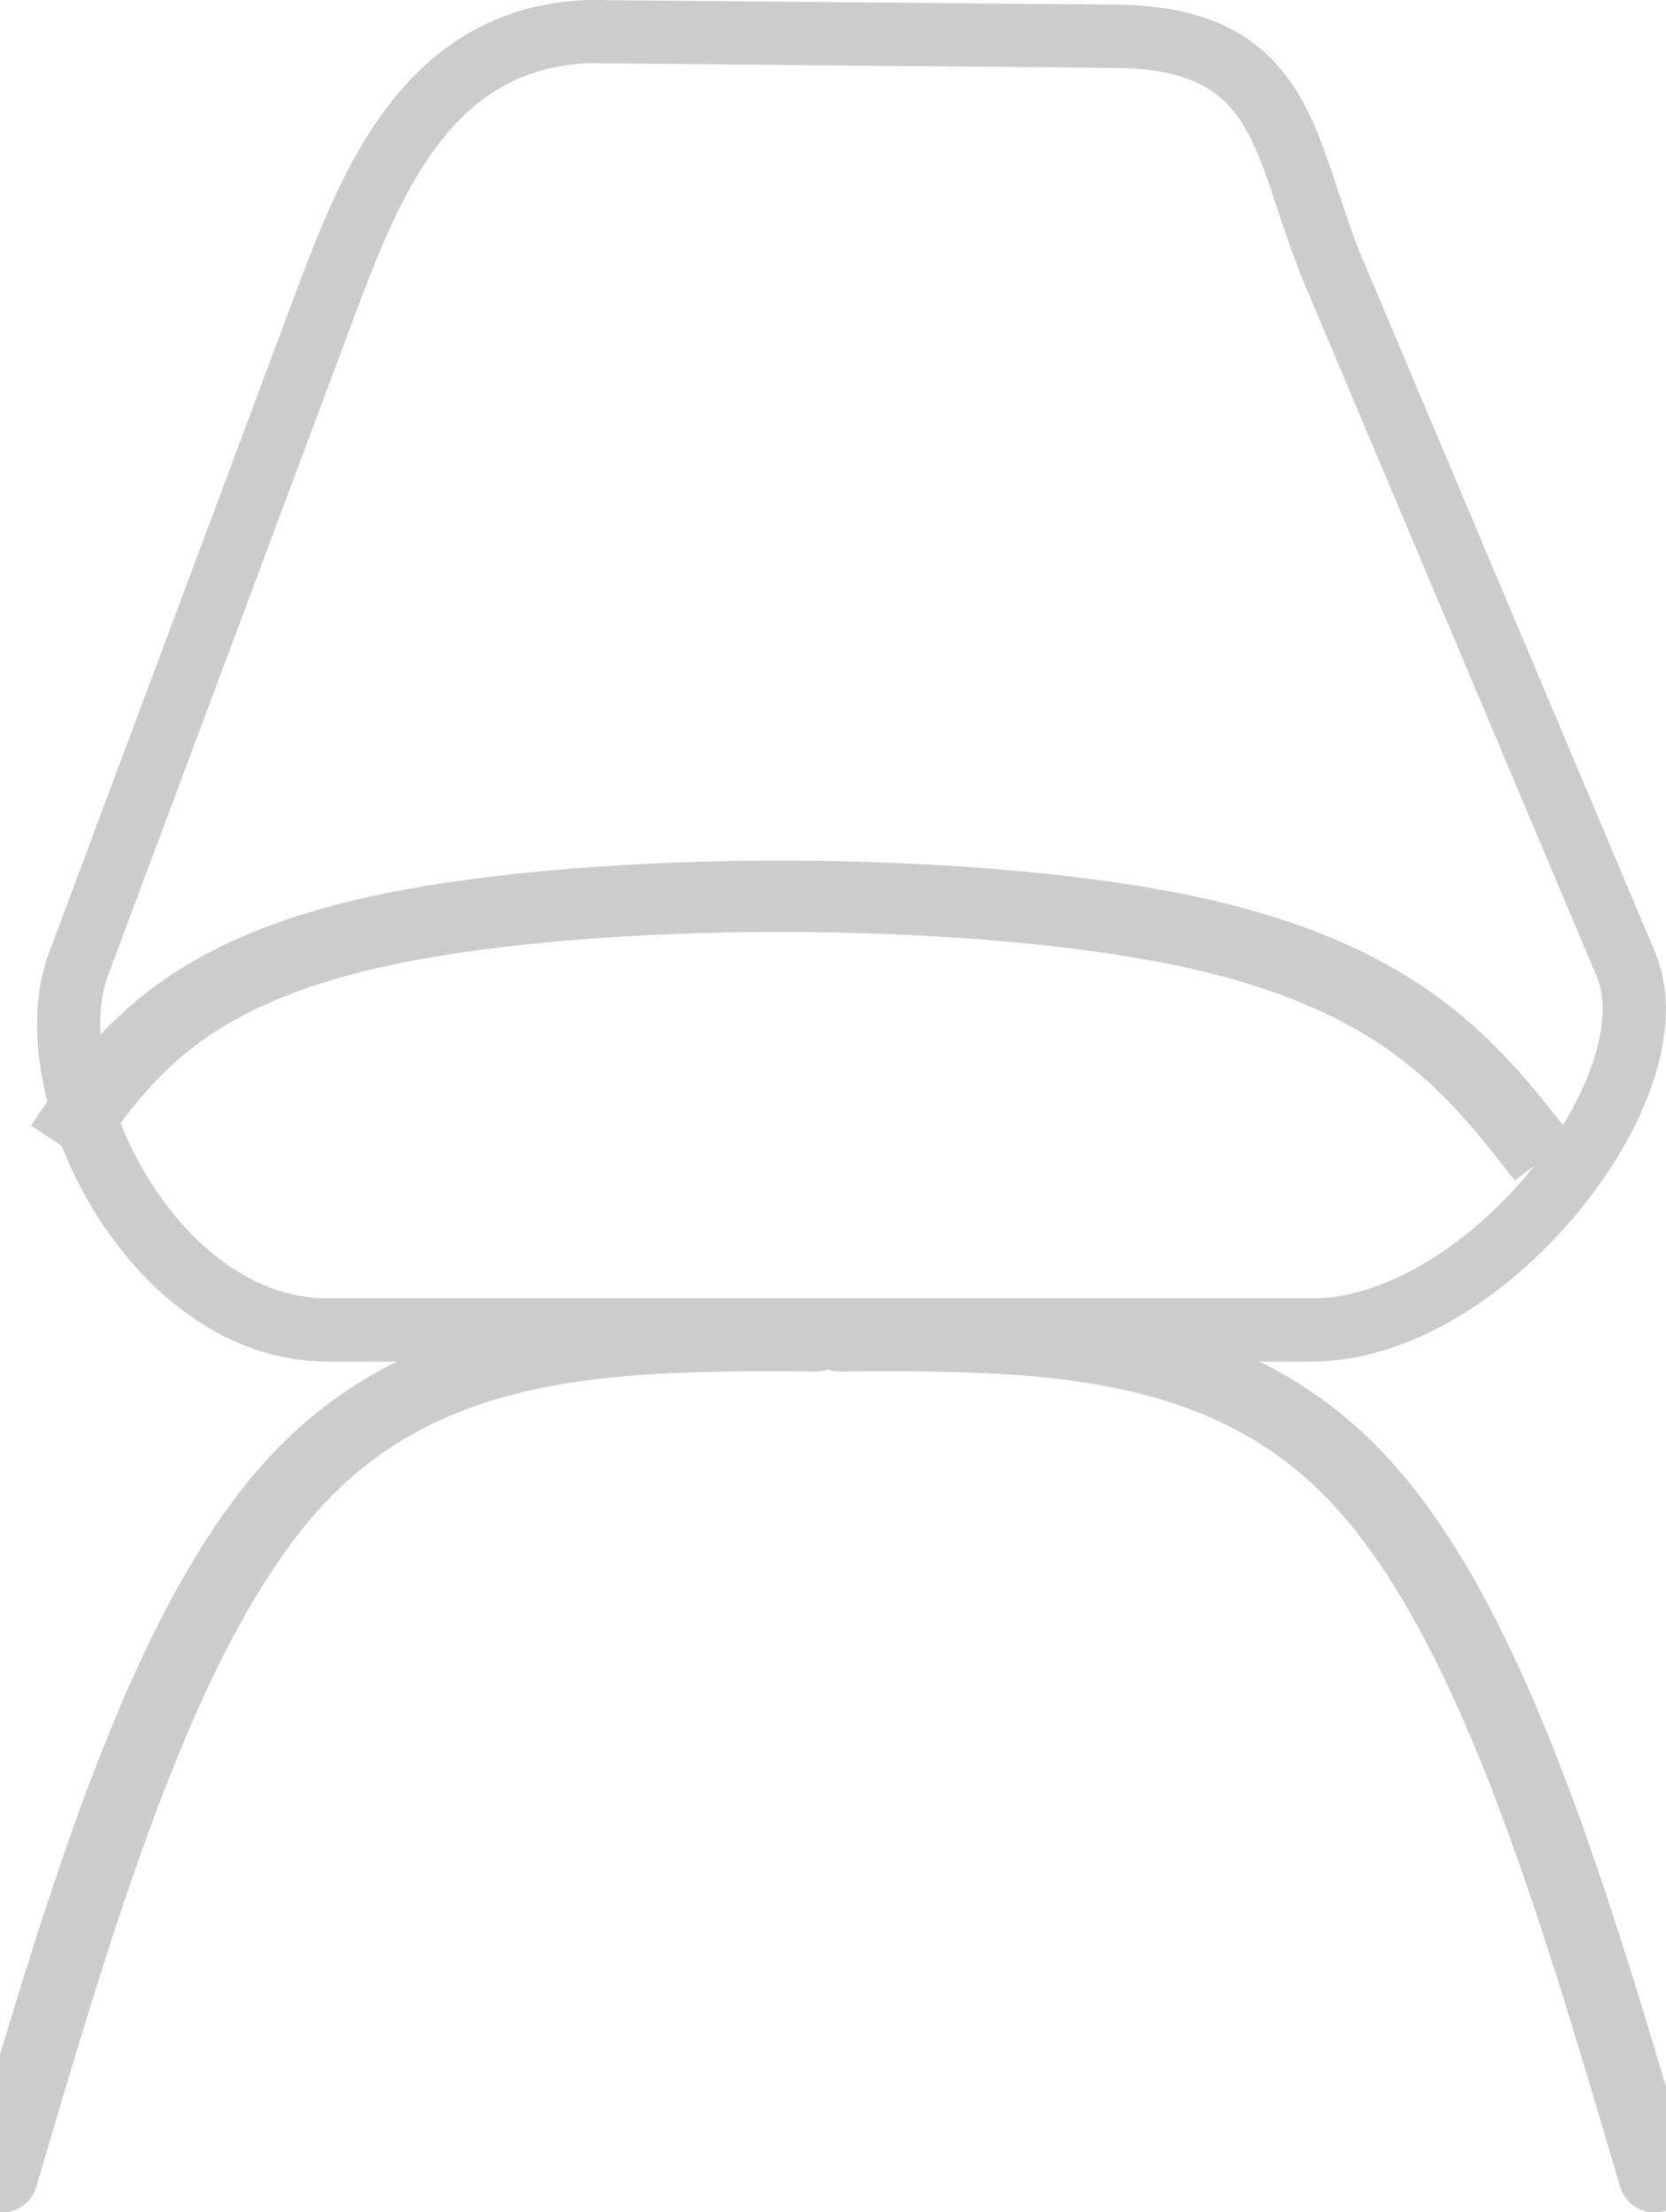 <?xml version="1.0" encoding="UTF-8" standalone="no"?>
<!-- Created with Inkscape (http://www.inkscape.org/) -->

<svg
   width="21.019"
   height="27.908"
   viewBox="0 0 5.561 7.384"
   version="1.1"
   id="svg1"
   xml:space="preserve"
   xmlns="http://www.w3.org/2000/svg"
   xmlns:svg="http://www.w3.org/2000/svg"><defs
     id="defs1" /><g
     id="layer1"
     transform="translate(-273.79,0.795)"><path
       id="rect9"
       style="fill:none;fill-rule:evenodd;stroke:#cccccc;stroke-width:0.211;stroke-linejoin:round;stroke-miterlimit:5.4;paint-order:markers fill stroke"
       d="m 275.796,-0.689 1.718,0.015 c 0.58,0.005 0.558,0.384 0.729,0.789 l 0.974,2.308 c 0.171,0.405 -0.467,1.221 -1.047,1.221 h -3.288 c -0.58,0 -0.984,-0.808 -0.83,-1.221 l 0.816,-2.183 c 0.155,-0.413 0.348,-0.935 0.928,-0.93 z" /><path
       style="fill:none;fill-opacity:1;fill-rule:evenodd;stroke:#cccccc;stroke-width:0.265;stroke-linejoin:round;stroke-miterlimit:5.4;stroke-dasharray:none;stroke-opacity:1;paint-order:markers fill stroke"
       d="m 273.611,2.784 c 0.216,-0.323 0.433,-0.645 1.207,-0.806 0.774,-0.161 2.105,-0.161 2.9,0.008 0.795,0.17 1.054,0.509 1.313,0.848"
       id="path9"
       transform="matrix(0.913,0,0,0.898,24.187,0.528)" /><path
       style="fill:none;fill-opacity:1;fill-rule:evenodd;stroke:#cccccc;stroke-width:0.265;stroke-linecap:round;stroke-linejoin:round;stroke-miterlimit:5.4;stroke-dasharray:none;stroke-opacity:1;paint-order:markers fill stroke"
       d="m 276.372,3.492 c -0.69,-0.004 -1.38,-0.008 -1.877,0.513 -0.496,0.521 -0.799,1.567 -1.102,2.613"
       id="path10"
       transform="matrix(0.913,0,0,0.898,24.187,0.528)" /><path
       style="fill:none;fill-opacity:1;fill-rule:evenodd;stroke:#cccccc;stroke-width:0.265;stroke-linecap:round;stroke-linejoin:round;stroke-miterlimit:5.4;stroke-dasharray:none;stroke-opacity:1;paint-order:markers fill stroke"
       d="m 276.372,3.492 c -0.69,-0.004 -1.38,-0.008 -1.877,0.513 -0.496,0.521 -0.799,1.567 -1.102,2.613"
       id="path10-1"
       transform="matrix(-0.913,0,0,0.898,528.922,0.528)" /></g></svg>
